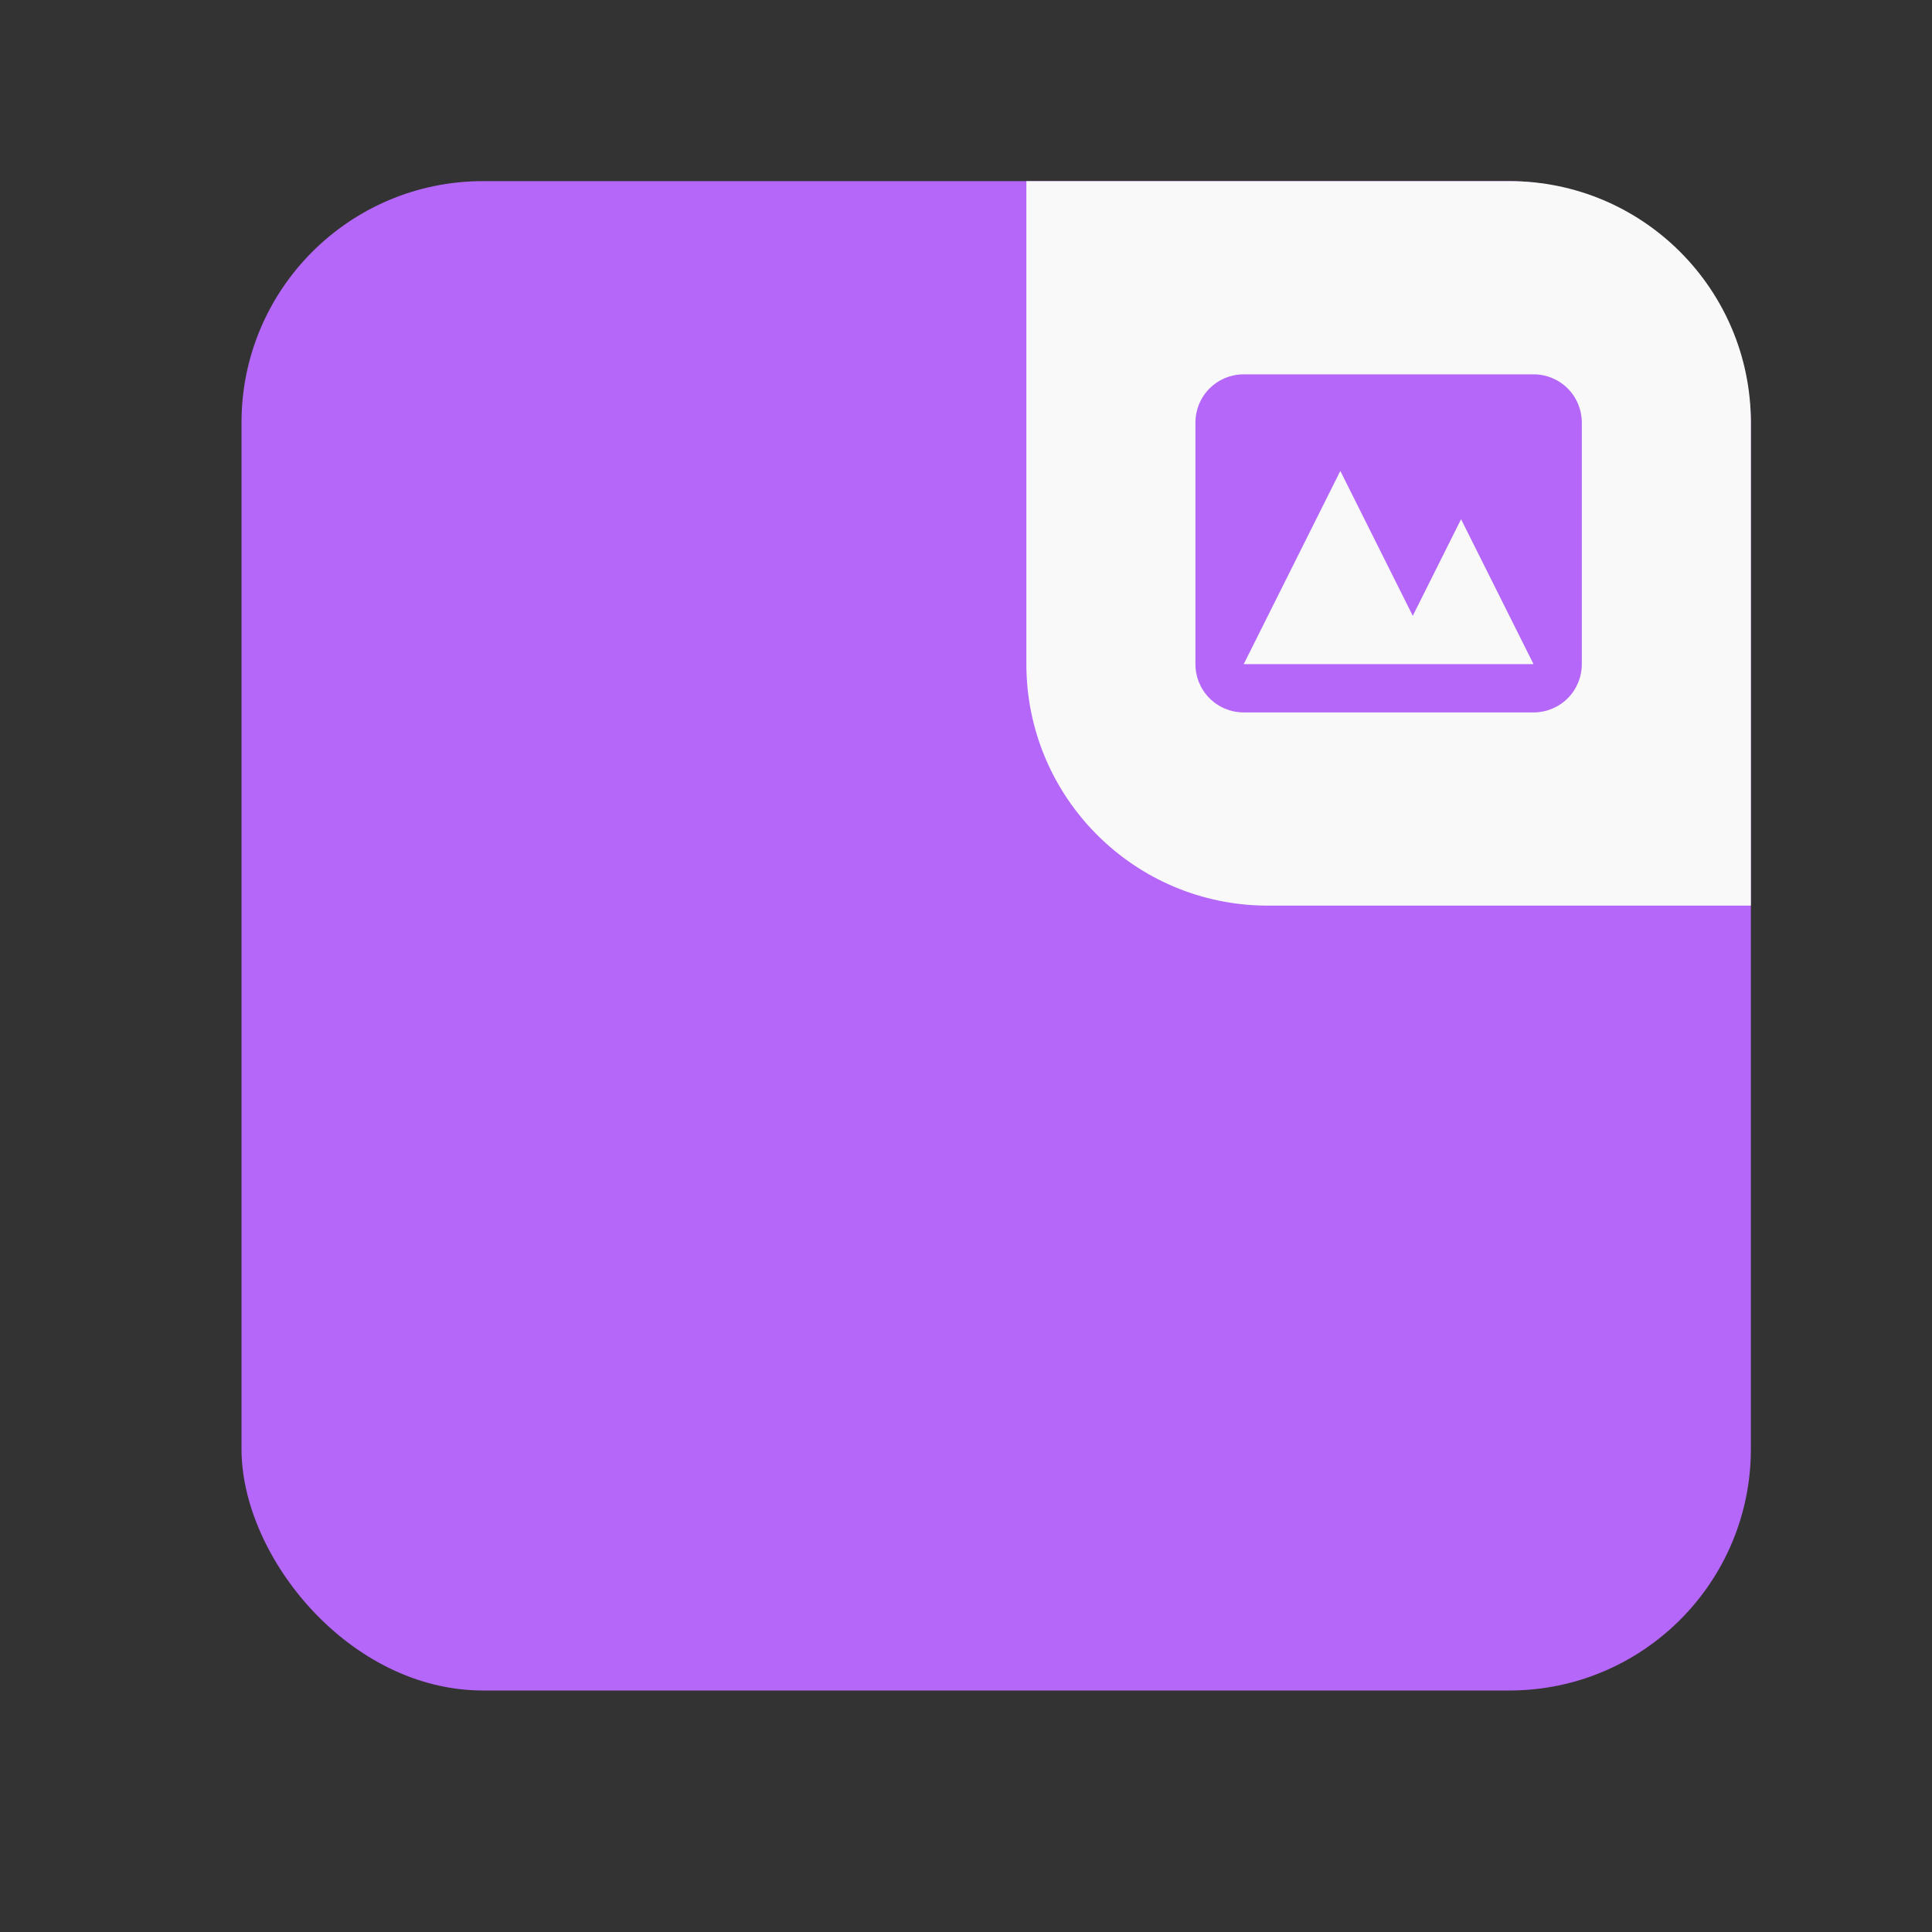 <svg width="32" height="32" viewBox="0 0 32 32" fill="none" xmlns="http://www.w3.org/2000/svg">
<rect x="0" y="0" width="32" height="32" fill="#333333" stroke="none"/>
<rect x="4" y="3" width="25" height="25" rx="4" fill="#B467F9"/>
<path d="M17 3H25C27.209 3 29 4.791 29 7V15H21C18.791 15 17 13.209 17 11V3Z" fill="#F9F9F9"/>
<path fill-rule="evenodd" clip-rule="evenodd" d="M20.6 6.2C20.388 6.2 20.184 6.284 20.034 6.434C19.884 6.584 19.8 6.788 19.8 7V11C19.8 11.212 19.884 11.416 20.034 11.566C20.184 11.716 20.388 11.8 20.6 11.8H25.4C25.612 11.8 25.816 11.716 25.966 11.566C26.116 11.416 26.2 11.212 26.2 11V7C26.2 6.788 26.116 6.584 25.966 6.434C25.816 6.284 25.612 6.2 25.4 6.2H20.6ZM25.4 11H20.6L22.2 7.8L23.4 10.2L24.2 8.6L25.4 11Z" fill="#B467F9"/>
</svg>
